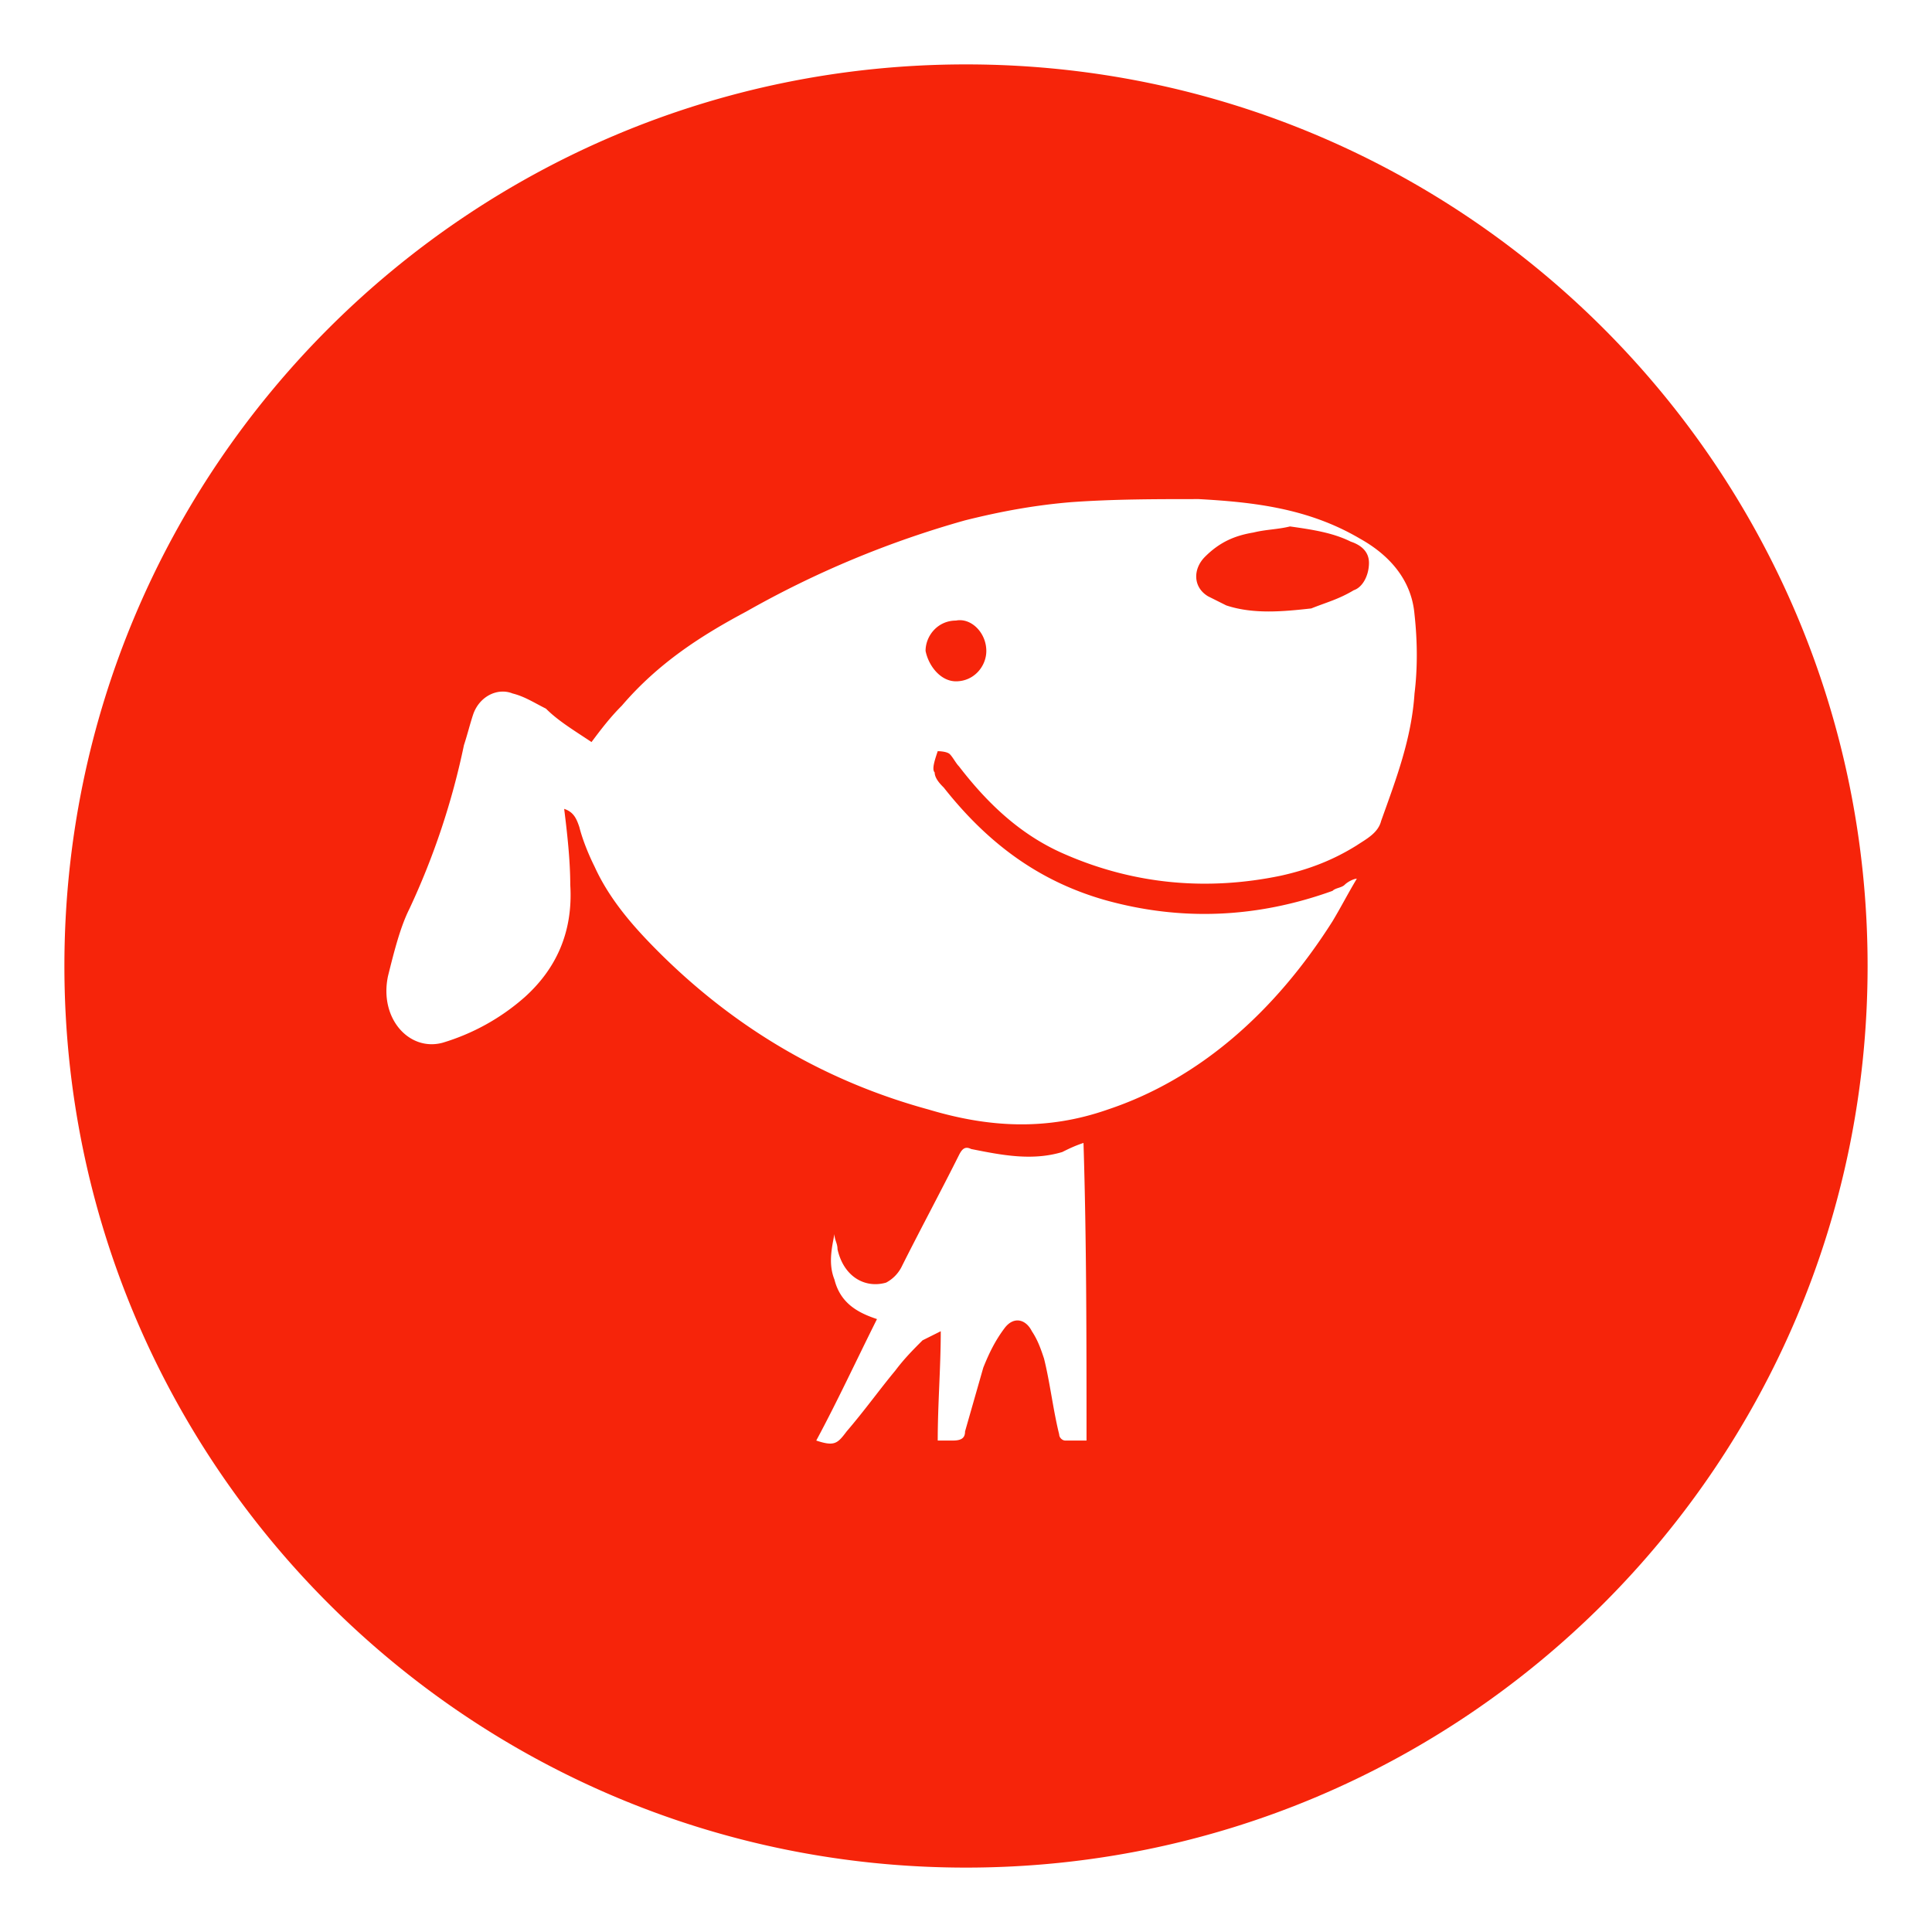 <?xml version="1.0" standalone="no"?><!DOCTYPE svg PUBLIC "-//W3C//DTD SVG 1.1//EN" "http://www.w3.org/Graphics/SVG/1.1/DTD/svg11.dtd"><svg t="1708568026963" class="icon" viewBox="0 0 1024 1024" version="1.1" xmlns="http://www.w3.org/2000/svg" p-id="14457" xmlns:xlink="http://www.w3.org/1999/xlink" width="200" height="200"><path d="M512 34.133c263.919 0 477.867 213.948 477.867 477.867s-213.948 477.867-477.867 477.867S34.133 775.919 34.133 512 248.081 34.133 512 34.133z m62.276 571.648c-4.83 1.604-8.047 3.217-11.264 4.821-16.102 4.83-32.196 1.613-48.299-1.604-3.217-1.613-4.821 0-6.434 3.217-9.66 19.319-20.924 40.243-30.583 59.563a19.396 19.396 0 0 1-8.047 8.038c-11.264 3.226-22.528-3.217-25.754-17.698 0-3.226-1.613-4.83-1.613-8.055-1.604 8.055-3.217 16.102 0 24.149 3.226 12.877 12.885 17.707 22.537 20.924-11.264 22.528-20.924 43.46-32.188 64.384 9.651 3.217 11.264 1.613 16.094-4.83 9.66-11.264 17.707-22.528 25.754-32.188 4.83-6.443 9.66-11.264 14.49-16.102l9.651-4.821c0 19.311-1.604 38.63-1.604 57.941h8.047c4.83 0 6.434-1.604 6.434-4.83l9.66-33.792c3.217-8.055 6.443-14.498 11.264-20.932 4.83-6.443 11.264-4.83 14.49 1.613 3.217 4.821 4.83 9.651 6.443 14.481 3.217 12.885 4.83 27.366 8.047 40.243 0 1.613 1.604 3.217 3.217 3.217h11.264c0-53.12 0-106.24-1.604-157.747zM635.443 264.533c-22.537 0-45.073 0-67.61 1.613-19.311 1.604-37.018 4.83-56.337 9.651a519.415 519.415 0 0 0-115.891 48.299c-24.149 12.868-46.677 27.358-65.997 49.894-6.434 6.434-11.264 12.877-16.094 19.311-9.66-6.434-17.707-11.264-24.149-17.707-6.434-3.217-11.264-6.434-17.698-8.047-8.055-3.217-17.707 1.613-20.932 11.264-1.604 4.838-3.217 11.273-4.83 16.102a393.984 393.984 0 0 1-28.971 86.921c-4.83 9.66-8.047 22.528-11.264 35.413-4.83 22.528 11.264 40.243 28.971 35.413a115.908 115.908 0 0 0 43.46-24.149c16.094-14.481 25.754-33.801 24.149-59.554 0-12.885-1.621-27.366-3.226-40.243 4.83 1.613 6.443 4.83 8.047 9.66 1.613 6.443 4.83 14.49 8.055 20.924 8.047 17.707 20.924 32.196 33.792 45.073 41.856 41.847 90.146 69.205 143.266 83.703 32.188 9.651 62.771 11.264 94.967 0 48.29-16.102 88.533-51.516 119.117-99.797 4.821-8.055 8.047-14.49 12.877-22.537-1.621 0-4.83 1.604-6.443 3.217-1.613 1.613-4.83 1.613-6.434 3.217-40.243 14.49-80.486 16.102-120.73 4.83-33.792-9.66-61.167-28.971-85.308-59.563-1.613-1.604-4.83-4.821-4.83-8.038-1.613-1.613 0-6.443 1.613-11.264 0 0 4.83 0 6.434 1.604 1.613 1.613 3.217 4.83 4.83 6.434 16.094 20.932 33.801 37.026 56.337 46.677 37.026 16.102 75.657 19.319 114.287 11.273 14.481-3.217 27.366-8.047 40.243-16.094 4.821-3.217 11.264-6.443 12.877-12.885 8.047-22.528 16.094-43.452 17.707-67.601 1.604-12.877 1.604-27.358 0-41.847-1.621-19.319-14.49-32.196-28.979-40.243-27.366-16.094-56.337-19.311-85.308-20.924z m-128.768 64.384c8.047-1.604 16.094 6.443 16.094 16.094 0 8.055-6.443 16.102-16.102 16.102-8.047 0-14.481-8.047-16.094-16.102 0-8.047 6.443-16.094 16.094-16.094z m177.058-49.894c11.264 1.604 22.528 3.217 32.188 8.047 4.83 1.604 9.66 4.83 9.66 11.264 0 6.443-3.217 12.885-8.047 14.49-8.047 4.83-14.49 6.434-22.528 9.66-14.498 1.604-30.592 3.217-45.082-1.613l-9.651-4.83c-8.047-4.83-8.047-14.49-1.613-20.924 8.047-8.047 16.094-11.264 25.754-12.885 6.443-1.604 12.885-1.604 19.319-3.209z" fill="#f6240a" p-id="14458"></path></svg>